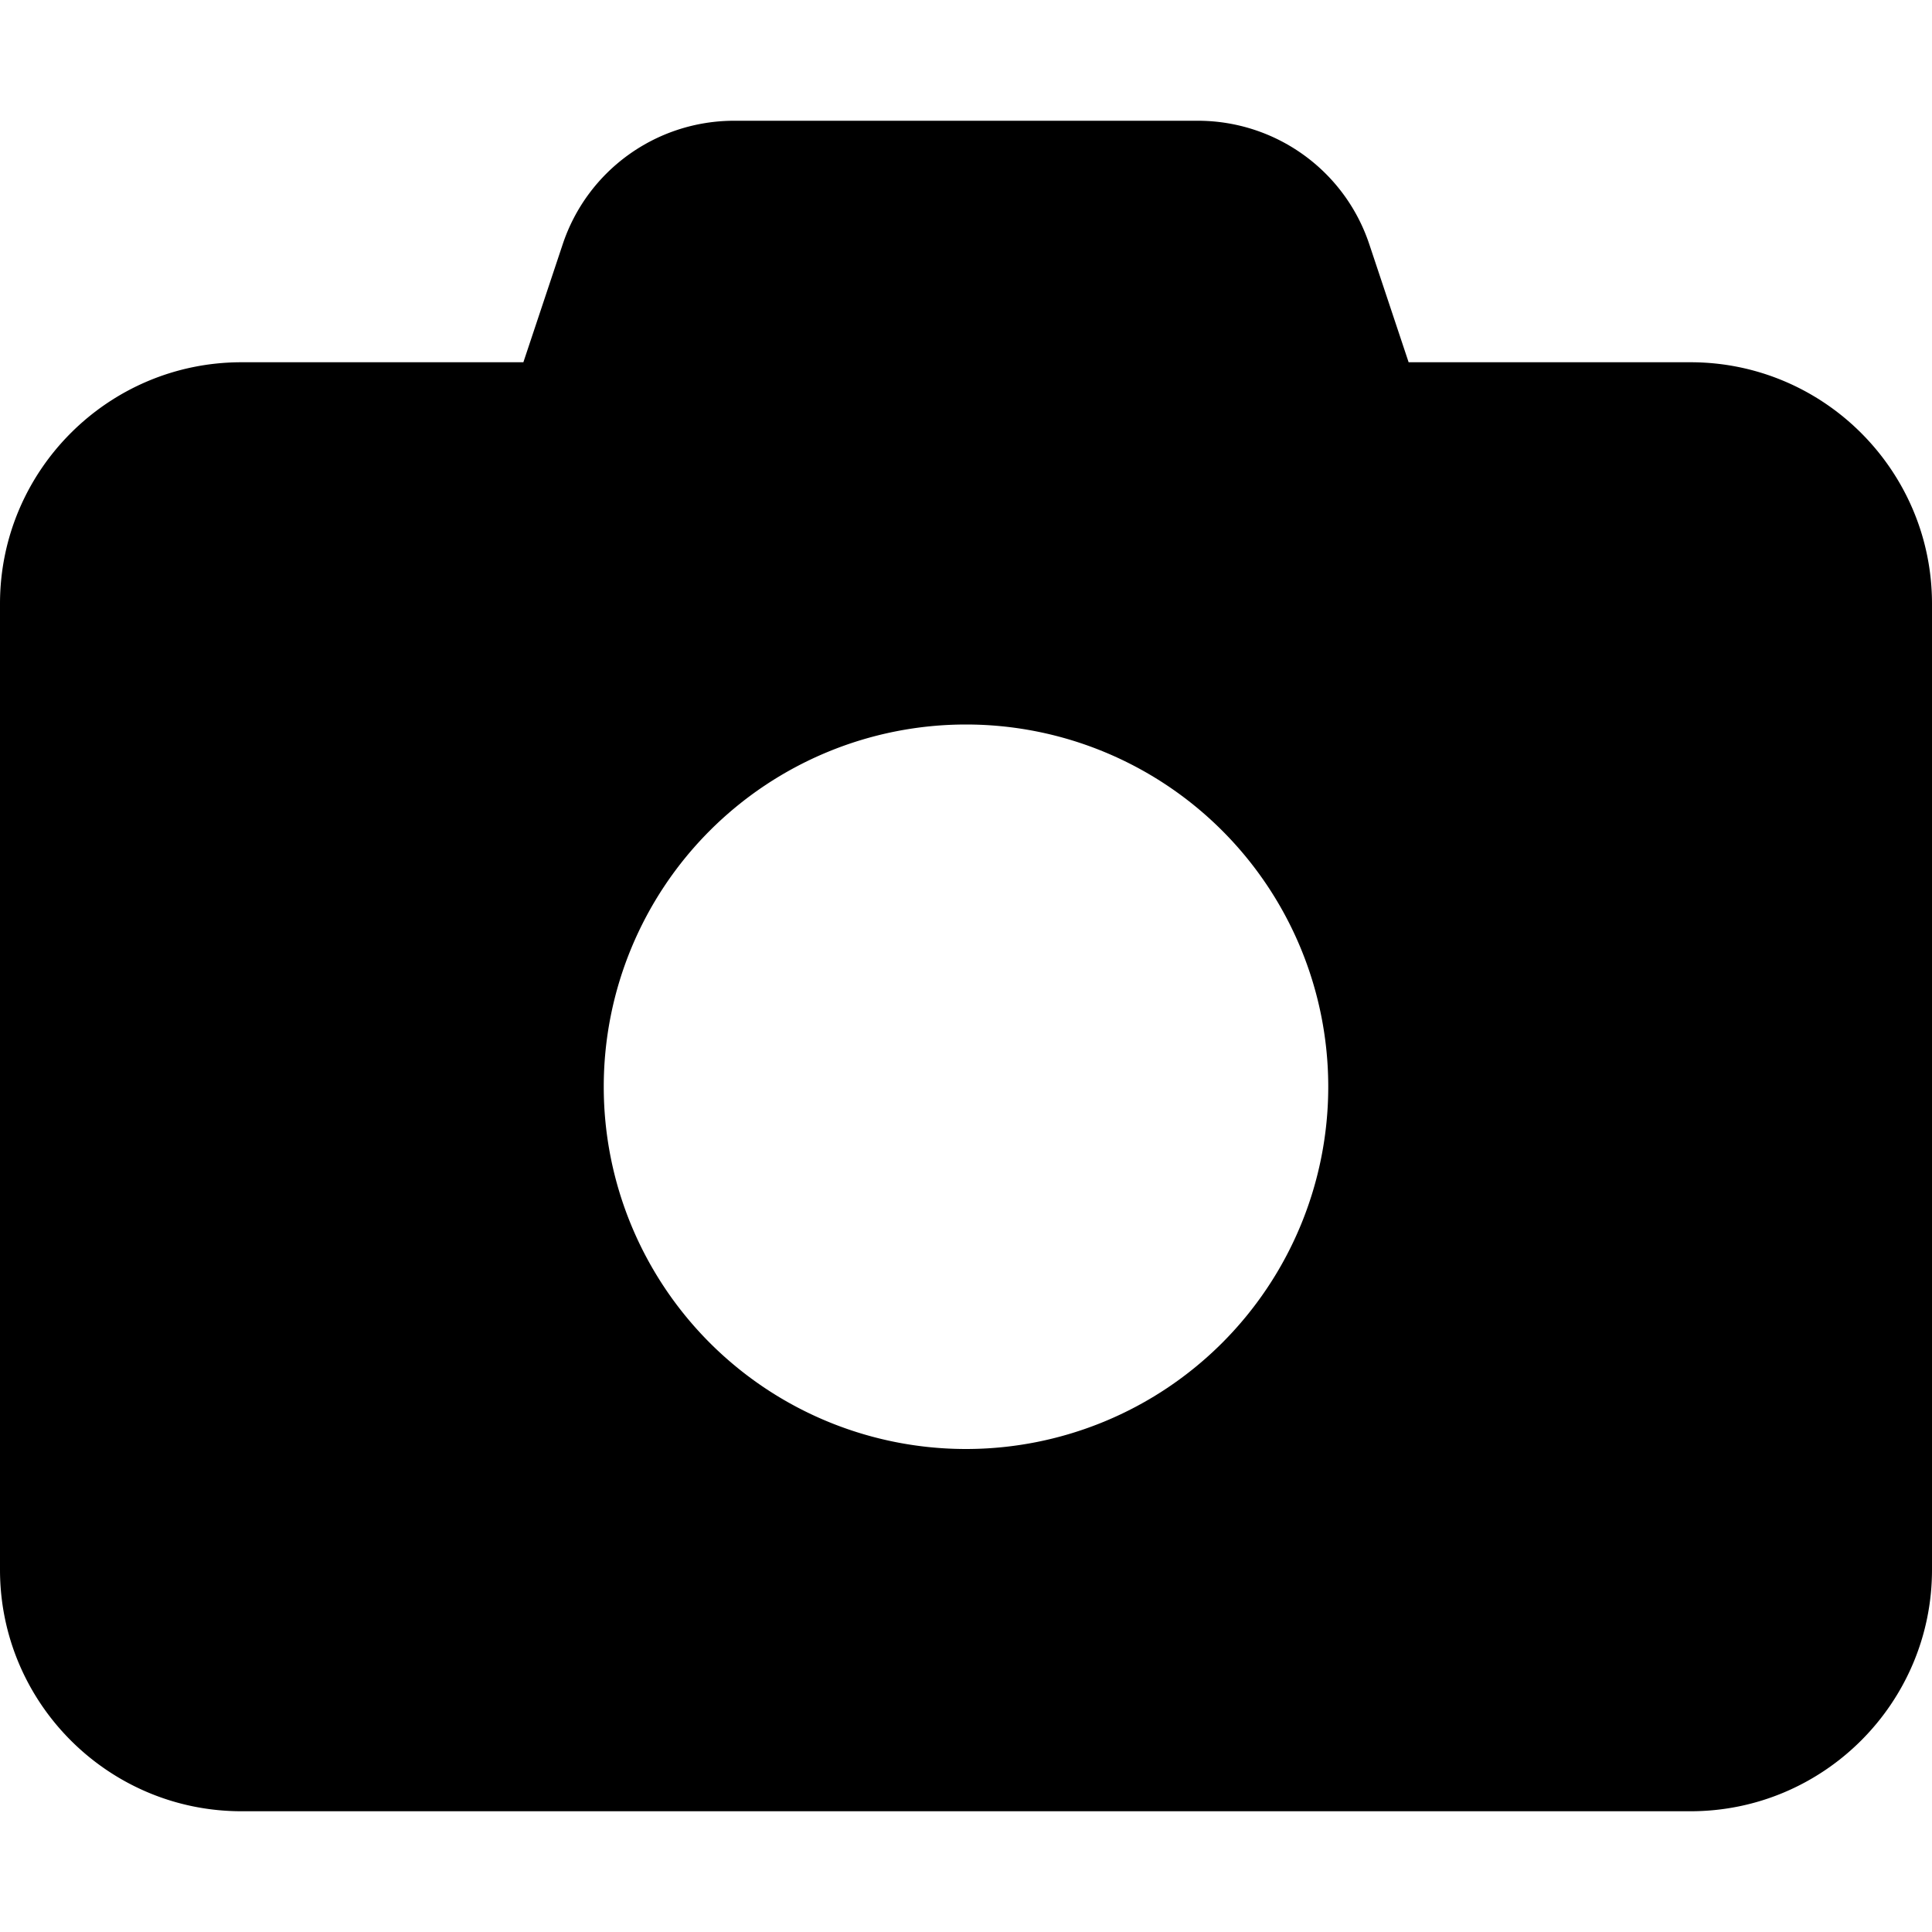 <svg aria-hidden="true" focusable="false" data-prefix="fas" data-icon="camera" class="svg-inline--fa fa-camera !w-14 !h-14 group-hover:text-gray-50" role="img" xmlns="http://www.w3.org/2000/svg" viewBox="0 0 512 512"><path fill="currentColor" d="M149.1 64.8L138.7 96H64C28.7 96 0 124.7 0 160V416c0 35.3 28.7 64 64 64H448c35.3 0 64-28.7 64-64V160c0-35.3-28.7-64-64-64H373.3L362.9 64.8C356.4 45.2 338.1 32 317.4 32H194.6c-20.7 0-39 13.2-45.5 32.8zM256 192a96 96 0 1 1 0 192 96 96 0 1 1 0-192z"></path></svg>